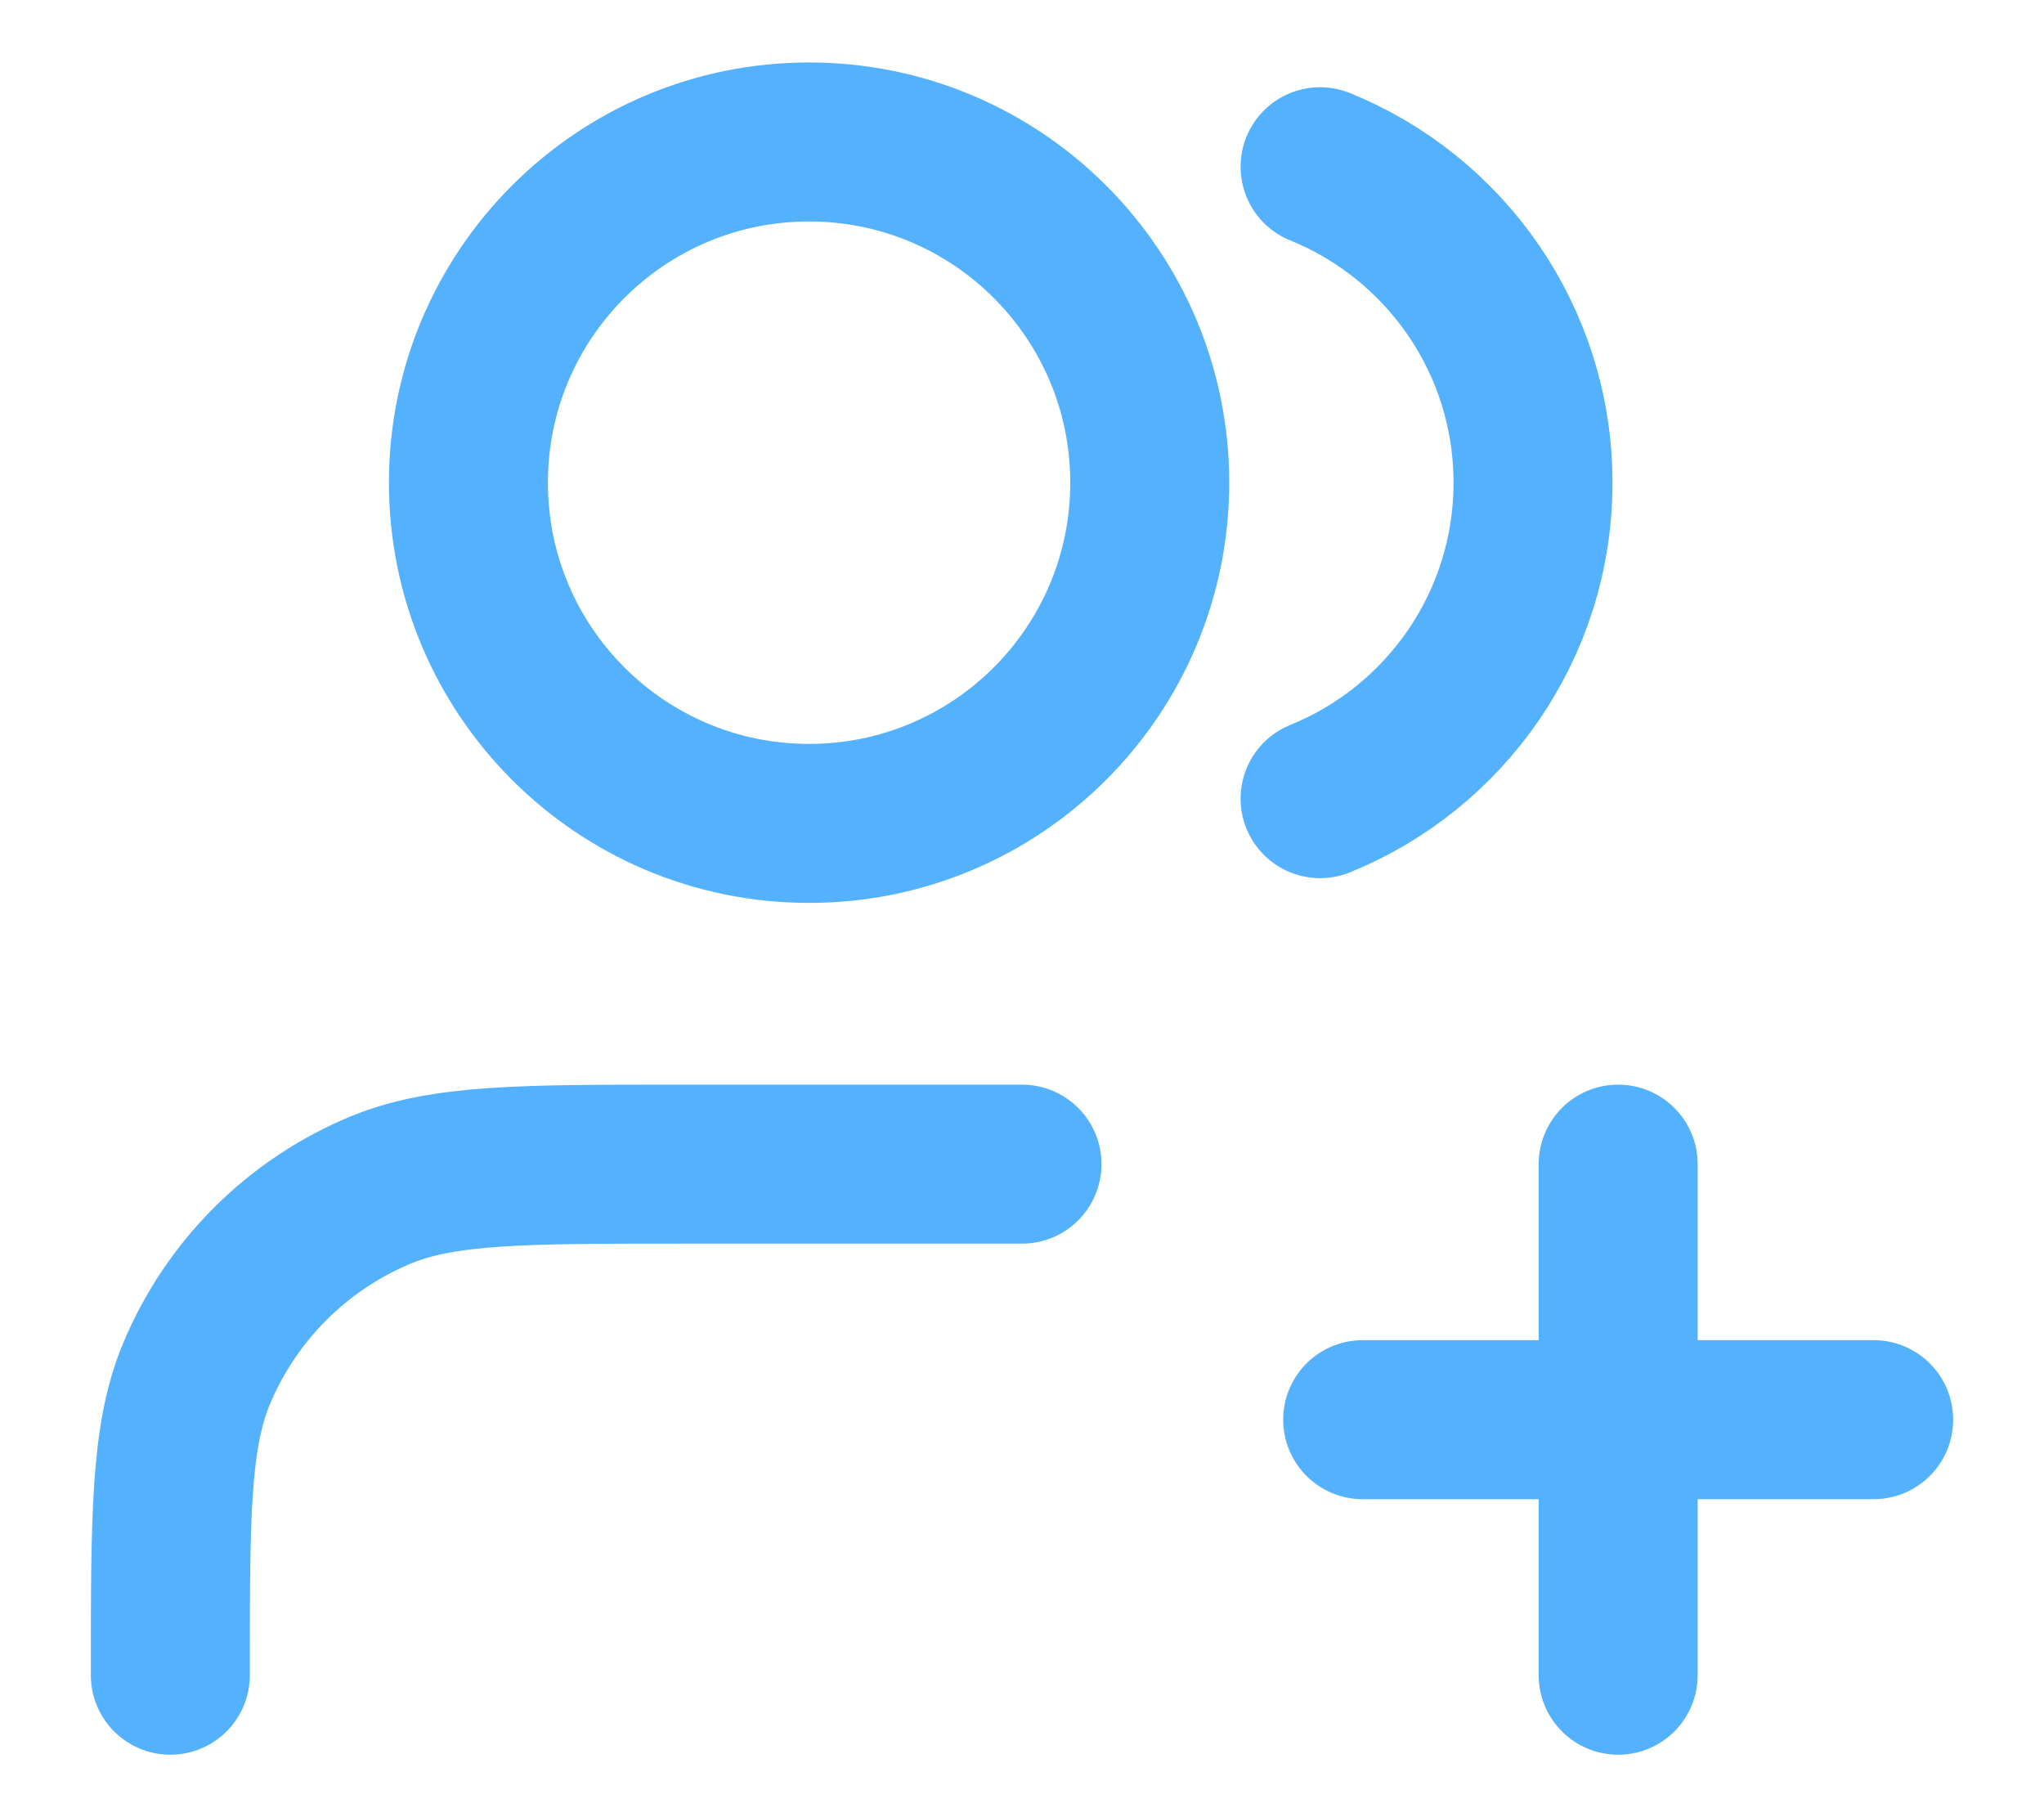 <svg width="18" height="16" viewBox="0 0 18 16" fill="none" xmlns="http://www.w3.org/2000/svg">
<path d="M14.25 14.75V10.25M12 12.5H16.5M9 10.25H6C4.602 10.25 3.903 10.25 3.352 10.478C2.617 10.783 2.033 11.367 1.728 12.102C1.5 12.653 1.5 13.352 1.5 14.75M11.625 1.468C12.724 1.913 13.5 2.991 13.5 4.25C13.5 5.509 12.724 6.587 11.625 7.032M10.125 4.25C10.125 5.907 8.782 7.25 7.125 7.25C5.468 7.25 4.125 5.907 4.125 4.25C4.125 2.593 5.468 1.25 7.125 1.25C8.782 1.25 10.125 2.593 10.125 4.25Z" stroke="#53B1FD" stroke-width="1.4" stroke-linecap="round" stroke-linejoin="round"/>
</svg>

